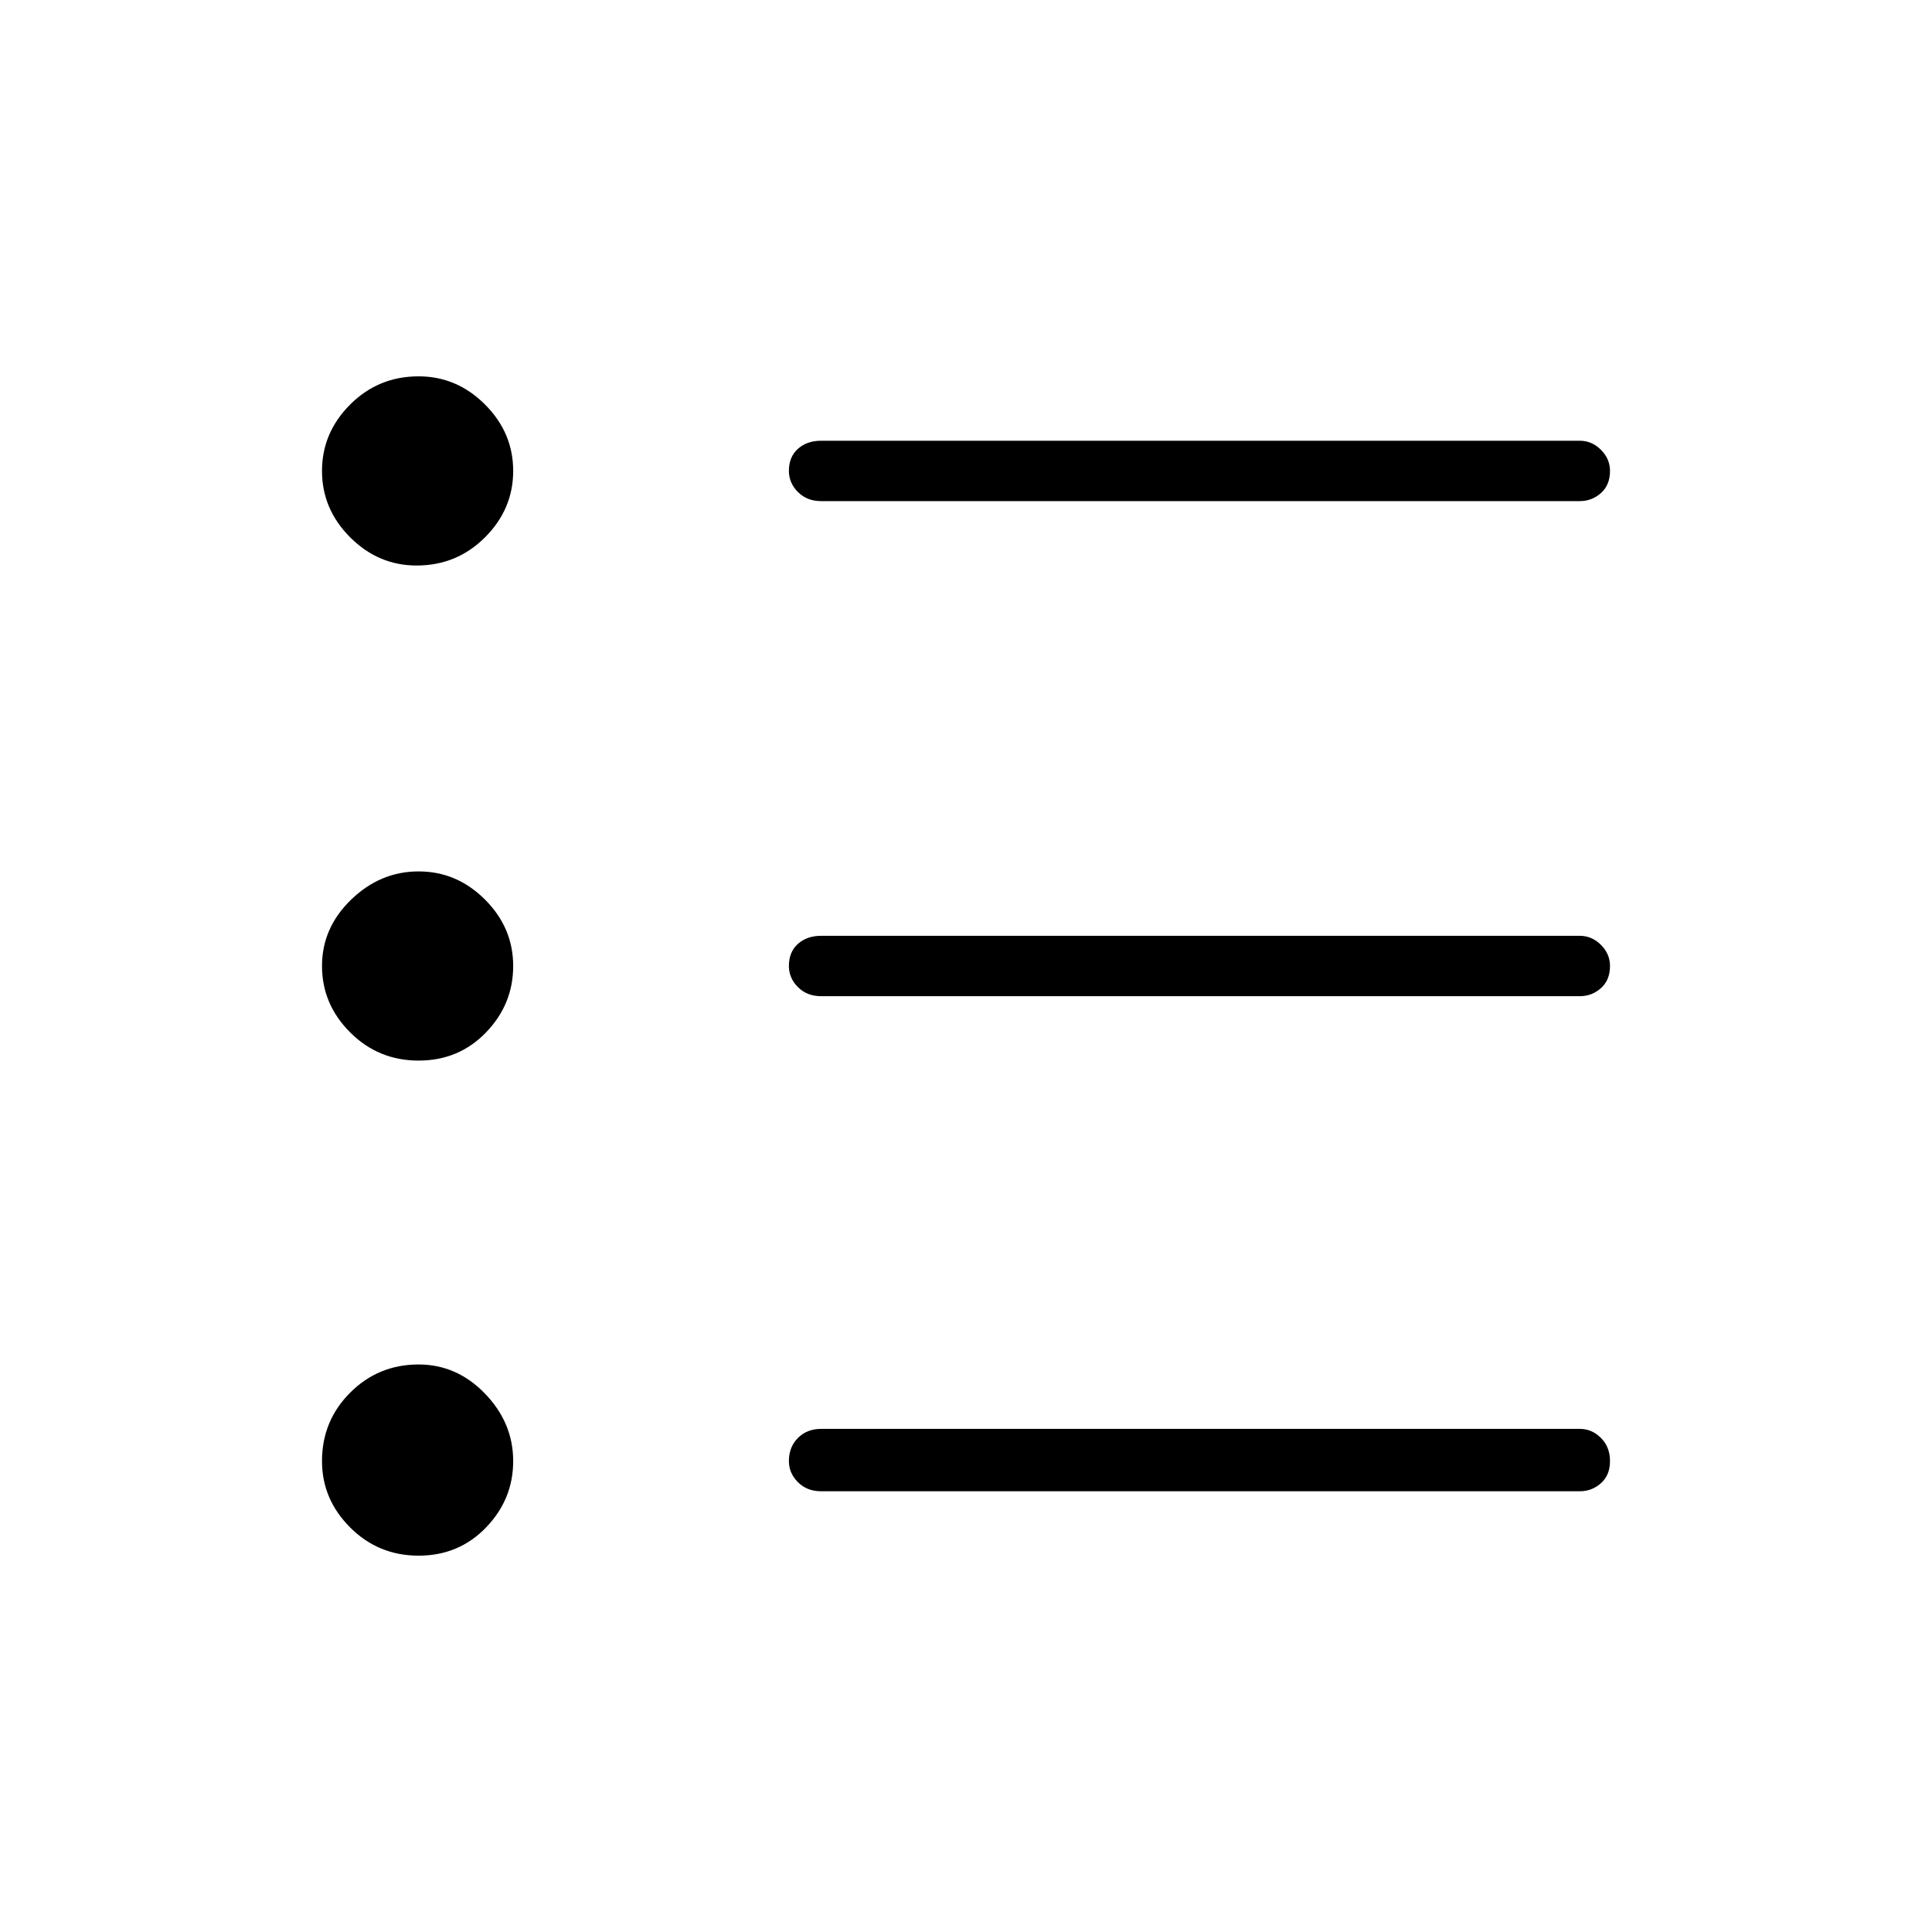 <svg xmlns="http://www.w3.org/2000/svg" width="48" height="48" viewBox="0 0 48 48"><path d="M20.4 37.05q-.35 0-.575-.225-.225-.225-.225-.525 0-.35.225-.575.225-.225.575-.225h18.85q.3 0 .525.225.225.225.225.575t-.225.55q-.225.2-.525.2Zm0-12.3q-.35 0-.575-.225Q19.6 24.3 19.6 24q0-.35.225-.55.225-.2.575-.2h18.85q.3 0 .525.225Q40 23.7 40 24q0 .35-.225.55-.225.2-.525.2Zm0-12.3q-.35 0-.575-.225Q19.6 12 19.6 11.7q0-.35.225-.55.225-.2.575-.2h18.85q.3 0 .525.225.225.225.225.525 0 .35-.225.55-.225.2-.525.2Zm-10 26.2q-1 0-1.7-.7T8 36.3q0-1 .7-1.7t1.7-.7q.95 0 1.65.725t.7 1.675q0 .95-.675 1.65t-1.675.7Zm0-12.3q-1 0-1.7-.7T8 24q0-.95.725-1.65t1.675-.7q.95 0 1.65.7t.7 1.65q0 .95-.675 1.65t-1.675.7Zm-.05-12.3q-.95 0-1.65-.7T8 11.7q0-.95.7-1.65t1.7-.7q.95 0 1.65.7t.7 1.65q0 .95-.7 1.65t-1.7.7Z"/></svg>